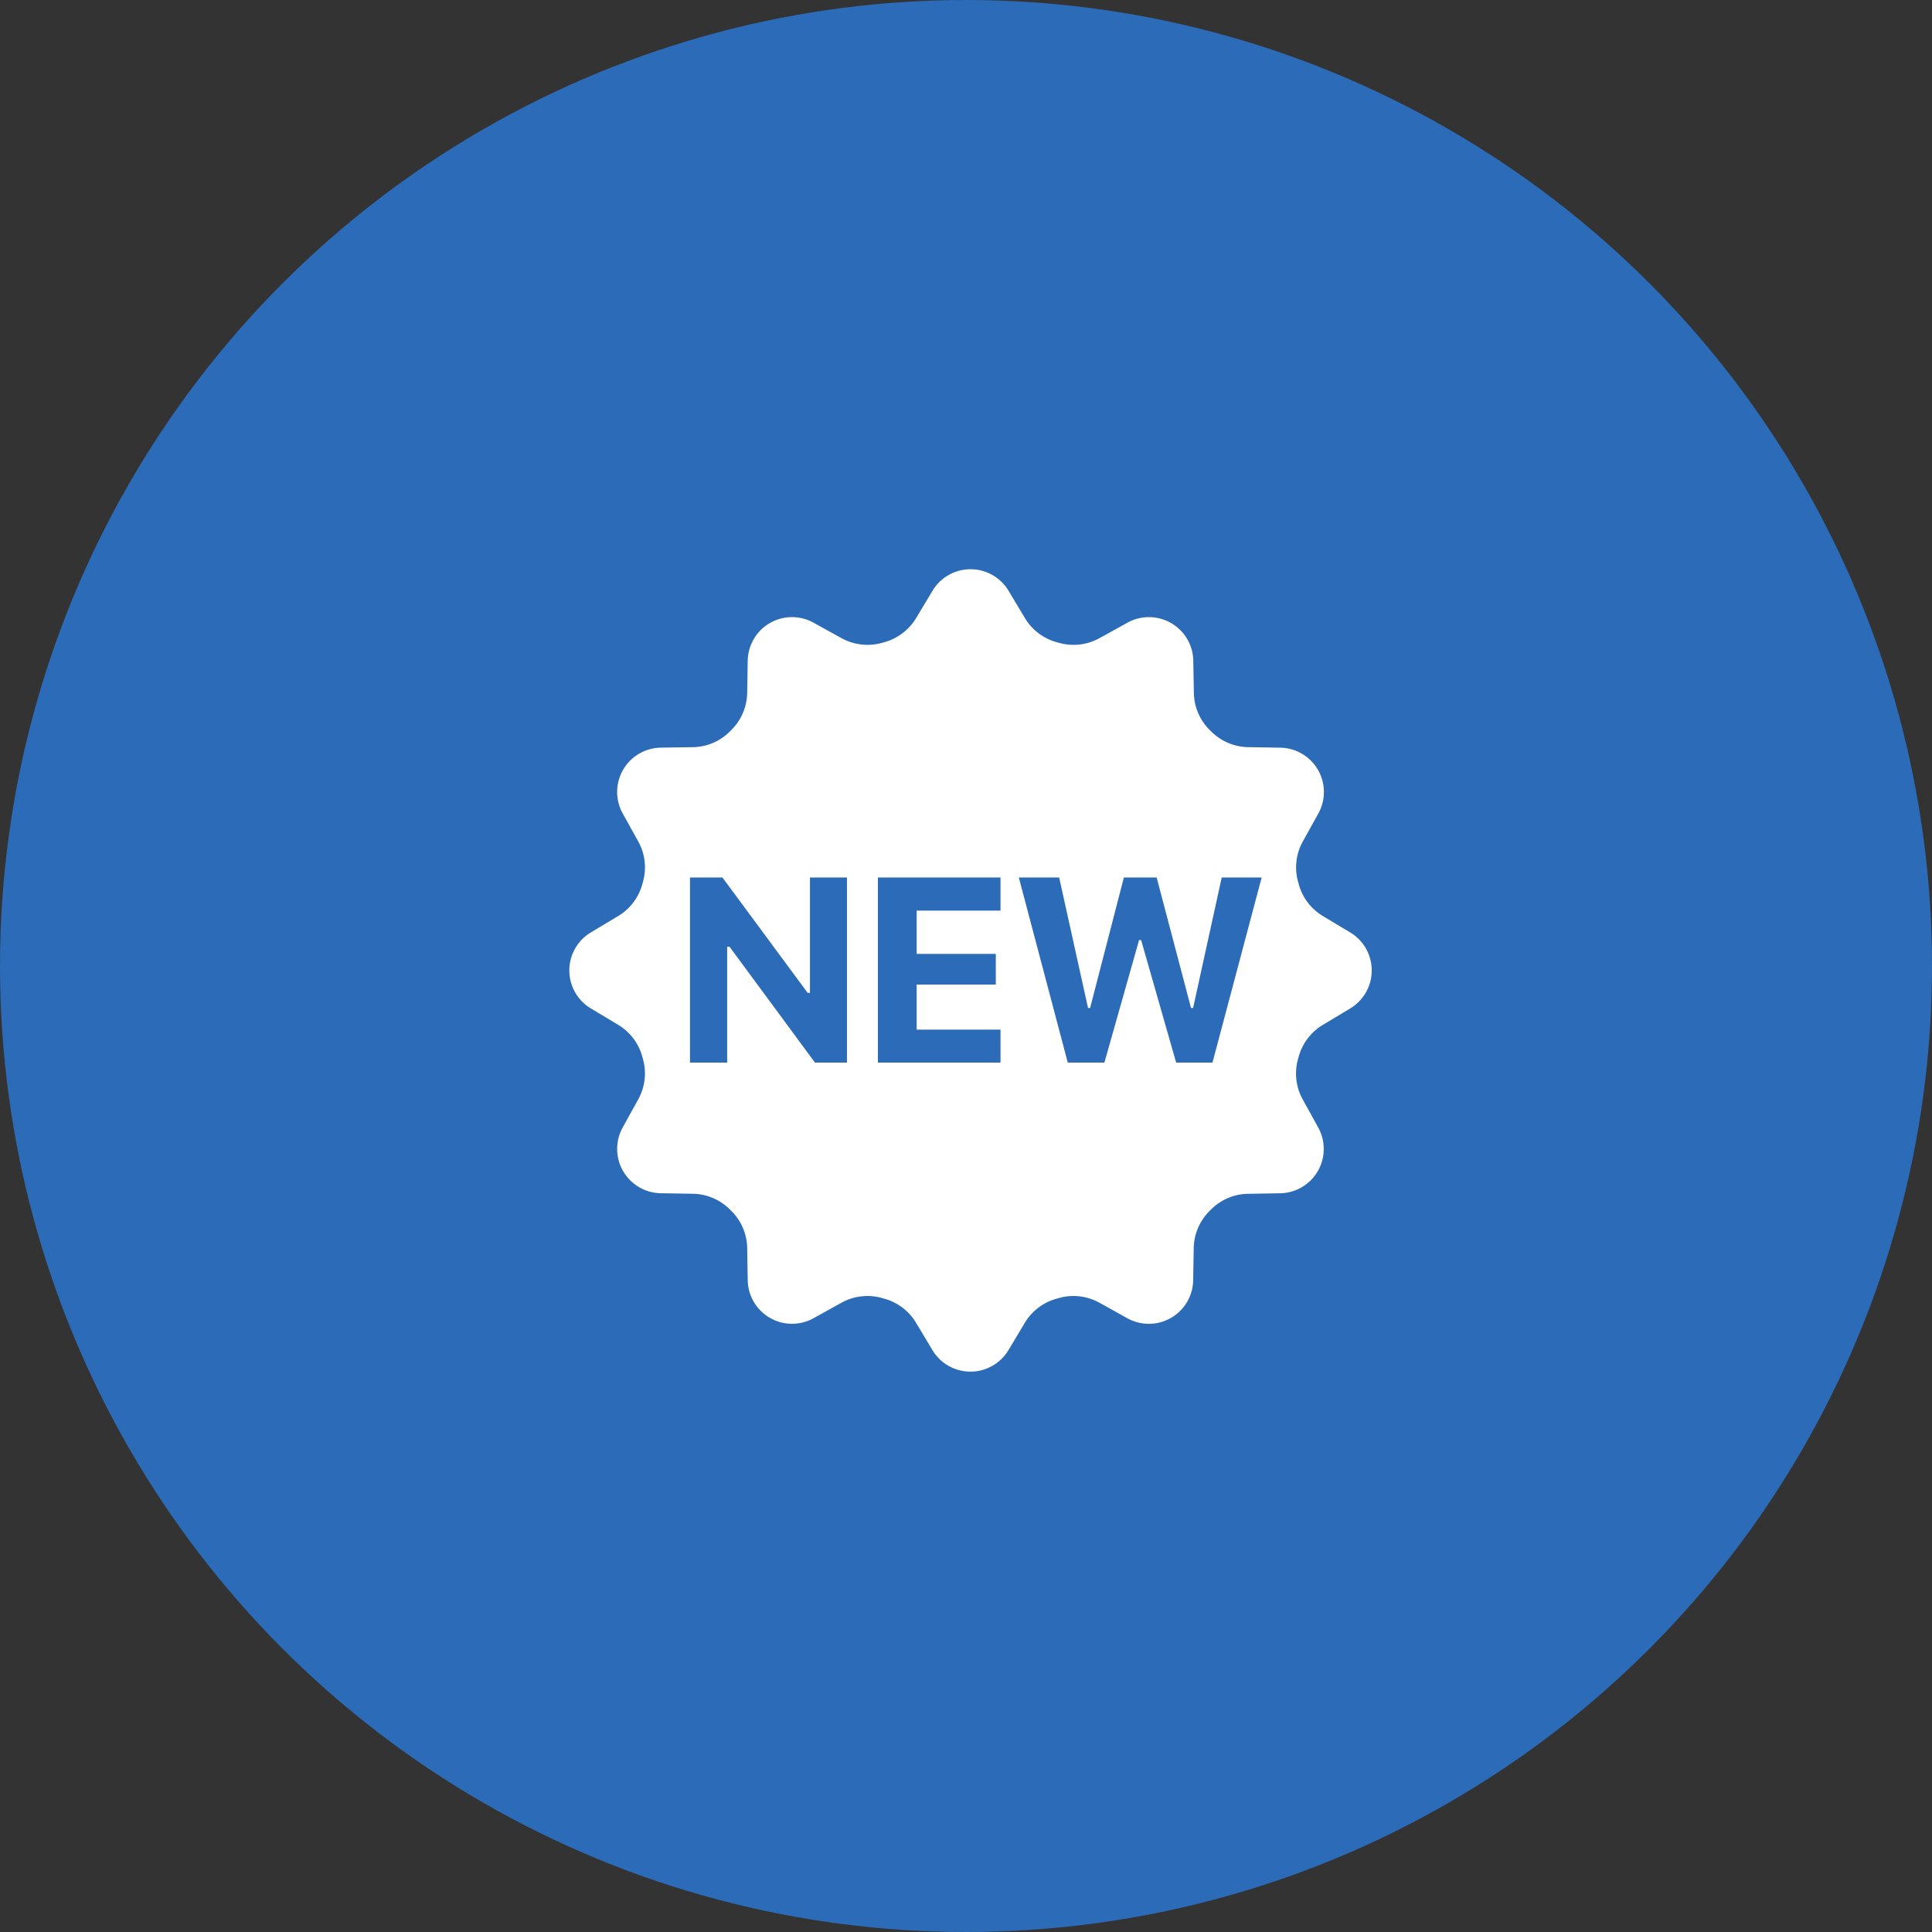 <svg xmlns="http://www.w3.org/2000/svg" width="112" height="112" viewBox="0 0 112 112">
  <rect x="0" y="0" width="112" height="112" fill="#333333" stroke="none"/>
  <g id="Group_225" data-name="Group 225" transform="translate(-807 -12598)">
    <circle id="Ellipse_4" data-name="Ellipse 4" cx="56" cy="56" r="56" transform="translate(807 12598)" fill="#2b6bb8"/>
    <path id="icons8-new" d="M47.273,23.055l-1.626-.975A3.106,3.106,0,0,1,44.274,20.2a.389.389,0,0,0-.013-.043,3.1,3.1,0,0,1,.243-2.337l.921-1.659a2.57,2.57,0,0,0-2.2-3.816l-1.914-.032a3.109,3.109,0,0,1-2.135-.947l-.018-.018a3.093,3.093,0,0,1-.947-2.135L38.176,7.3A2.571,2.571,0,0,0,34.358,5.1L32.7,6.016a3.1,3.1,0,0,1-2.337.243.389.389,0,0,1-.043-.013,3.113,3.113,0,0,1-1.879-1.372l-.975-1.626a2.569,2.569,0,0,0-4.407,0l-.972,1.619a3.14,3.14,0,0,1-1.893,1.383l-.025.007a3.122,3.122,0,0,1-2.355-.245L16.162,5.1a2.569,2.569,0,0,0-3.816,2.2l-.032,1.914a3.109,3.109,0,0,1-.947,2.135l-.018.018a3.093,3.093,0,0,1-2.135.947L7.3,12.343a2.571,2.571,0,0,0-2.2,3.818l.921,1.659a3.1,3.1,0,0,1,.243,2.337.389.389,0,0,1-.013.043,3.113,3.113,0,0,1-1.372,1.879l-1.626.975a2.569,2.569,0,0,0,0,4.407l1.626.977a3.106,3.106,0,0,1,1.372,1.879.389.389,0,0,0,.013.043A3.1,3.1,0,0,1,6.016,32.7L5.1,34.358a2.57,2.57,0,0,0,2.2,3.816l1.914.032a3.109,3.109,0,0,1,2.135.947l.018.018a3.093,3.093,0,0,1,.947,2.135l.032,1.913a2.57,2.57,0,0,0,3.816,2.2L17.82,44.5a3.1,3.1,0,0,1,2.337-.243.389.389,0,0,1,.043.013,3.113,3.113,0,0,1,1.879,1.372l.975,1.626a2.569,2.569,0,0,0,4.407,0l.975-1.626a3.106,3.106,0,0,1,1.879-1.372.389.389,0,0,0,.043-.013,3.1,3.1,0,0,1,2.337.243l1.659.921a2.57,2.57,0,0,0,3.816-2.2l.032-1.913a3.109,3.109,0,0,1,.947-2.135l.018-.018a3.093,3.093,0,0,1,2.135-.947l1.914-.032a2.57,2.57,0,0,0,2.2-3.816L44.5,32.7a3.1,3.1,0,0,1-.243-2.337.389.389,0,0,1,.013-.043,3.113,3.113,0,0,1,1.372-1.879l1.626-.977A2.569,2.569,0,0,0,47.273,23.055ZM18.1,30.6H16.244l-4.954-6.719h-.136V30.6H9V19.869H10.88l4.94,6.688h.134V19.869H18.1ZM27,21.789H22.139V24.3h4.589v1.779H22.139v2.611H27V30.6H19.892V19.869H27ZM39.289,30.6H37.183L35.153,23.5h-.12L33.023,30.6H30.9L28.062,19.869H30.4l1.675,7.567h.12l1.957-7.567h1.9l1.993,7.567h.12l1.659-7.567H42.14Z" transform="translate(838 12628.999)" fill="#fff"/>
  </g>
</svg>
